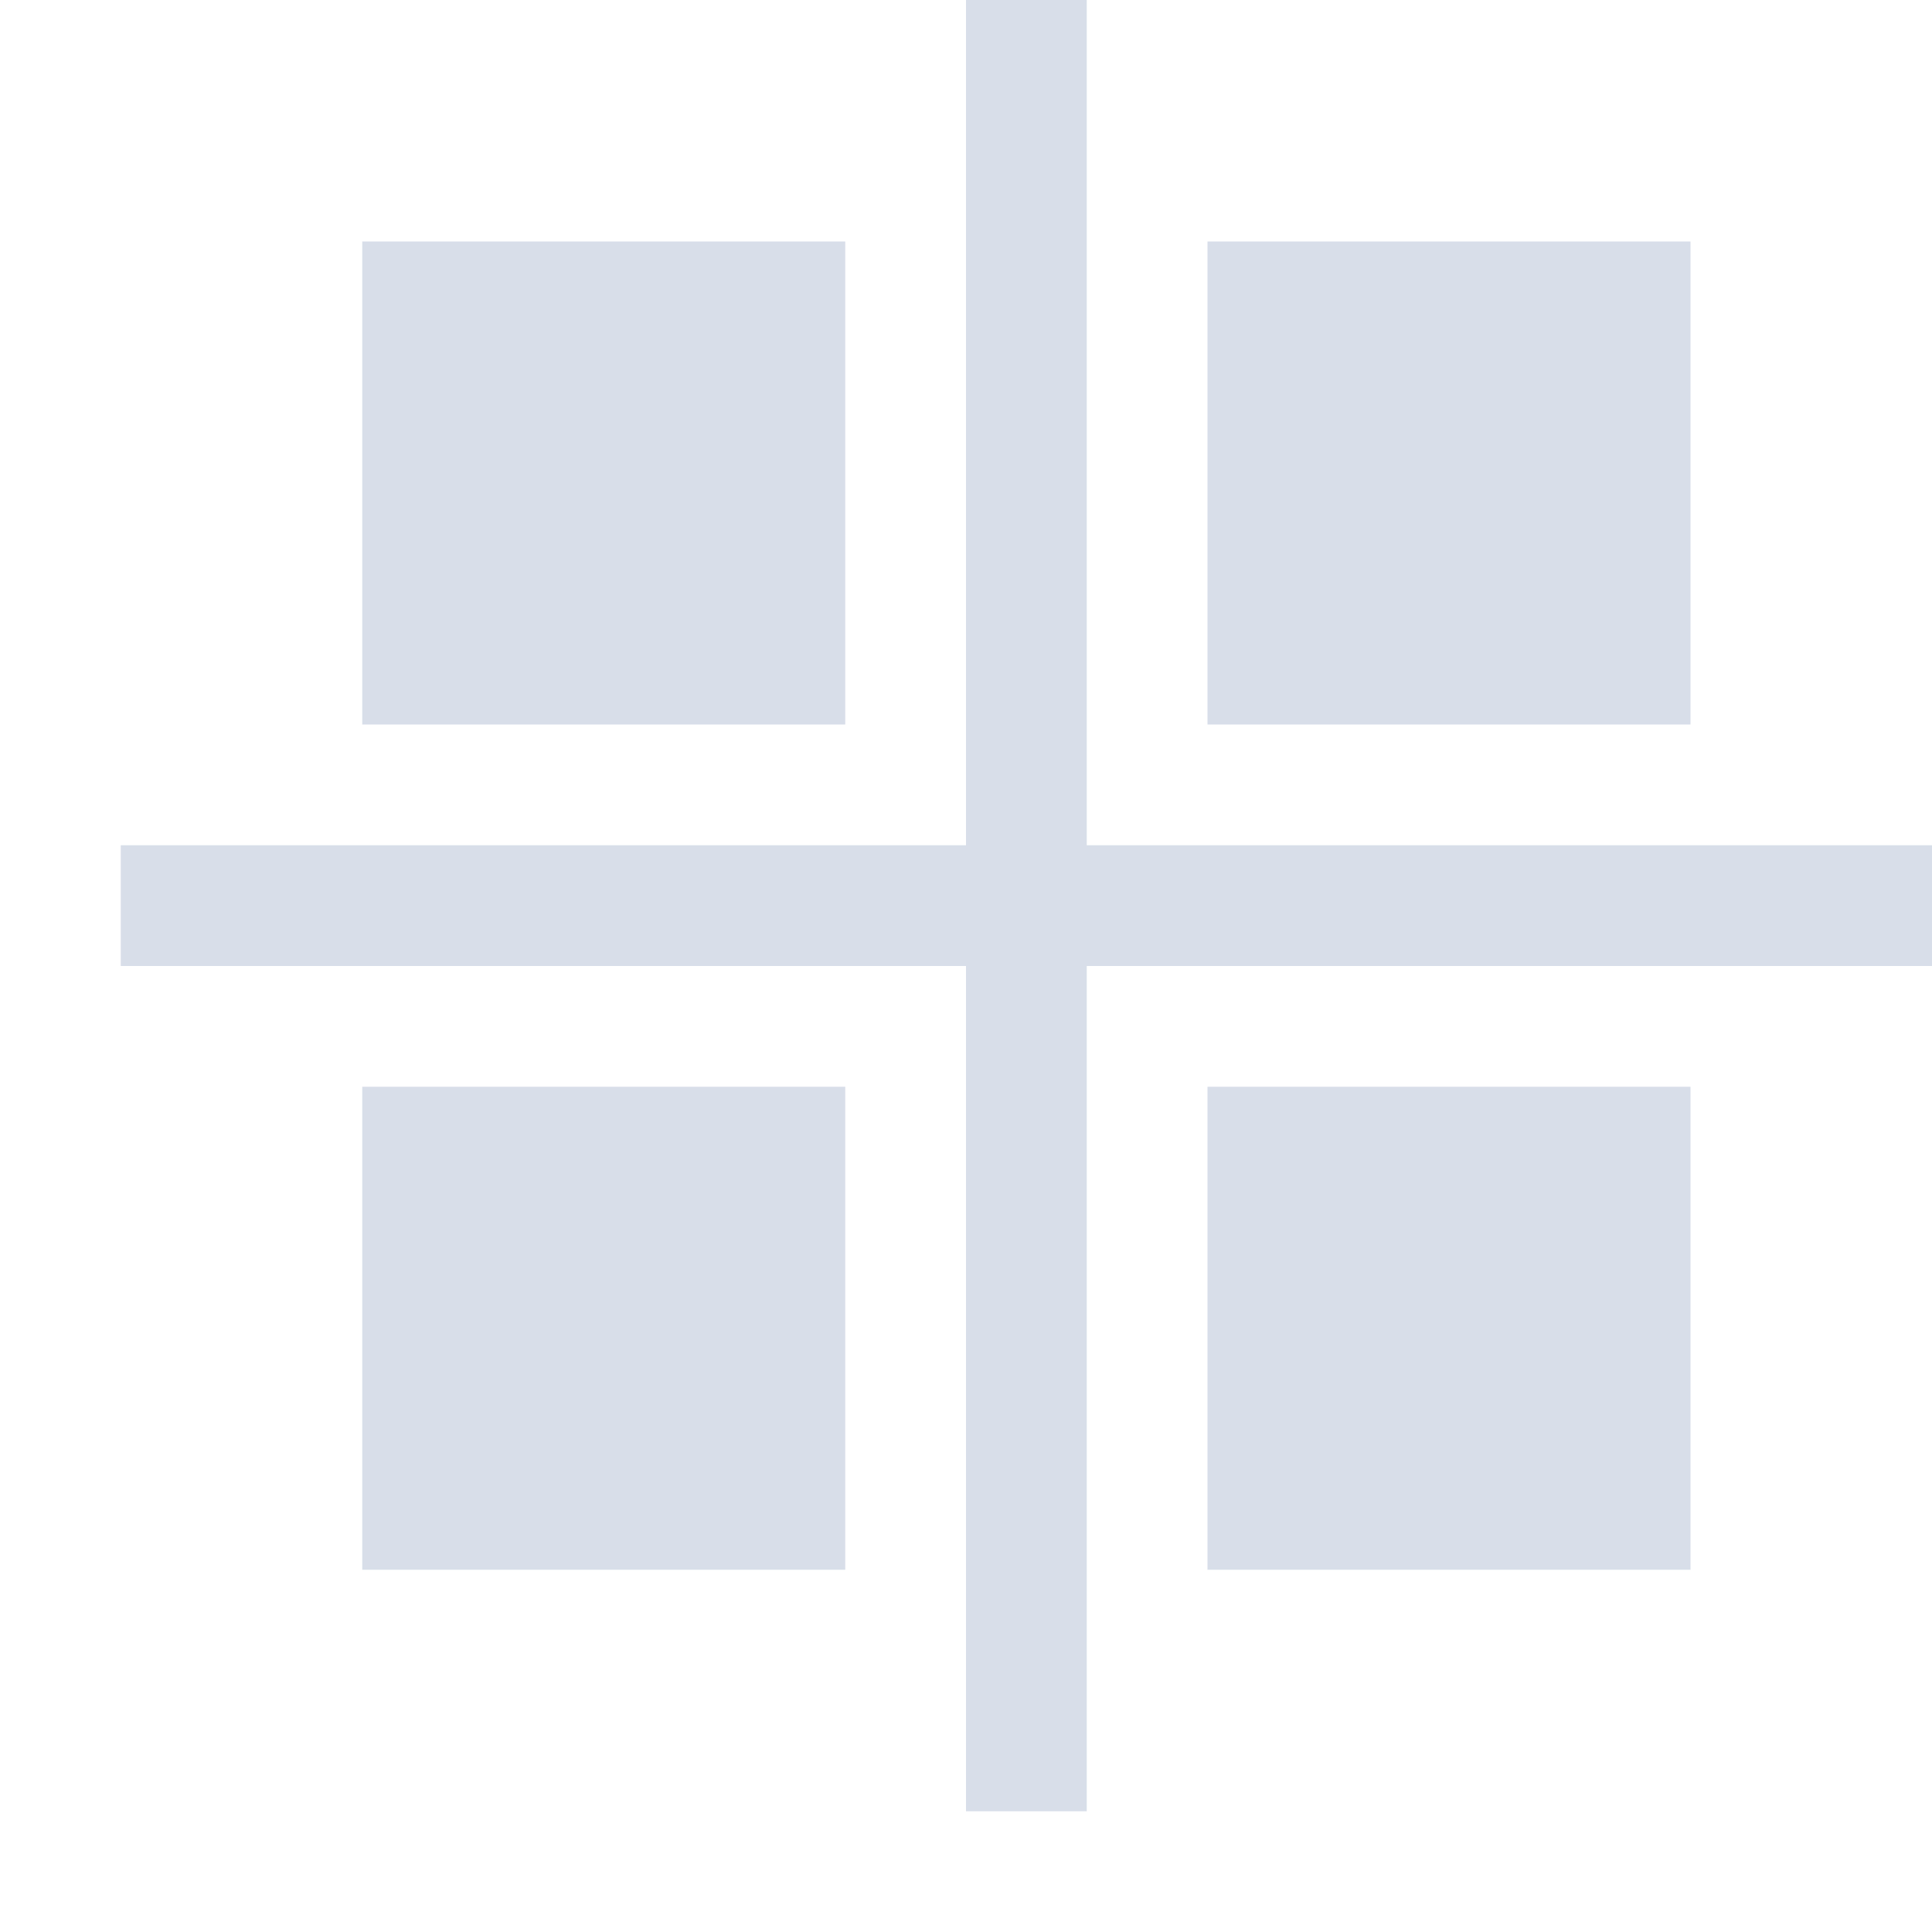 <?xml version="1.0" encoding="UTF-8"?>
<!--Part of Monotone: https://github.com/sixsixfive/Monotone, released under cc-by-sa_v4-->
<svg version="1.1" viewBox="0 0 16 16" xmlns="http://www.w3.org/2000/svg" xmlns:osb="http://www.openswatchbook.org/uri/2009/osb">
<rect x="8" y="1.3135e-5" width="1" height="15" style="fill:#d8dee9"/>
<rect x="1" y="7" width="15" height="1" style="fill:#d8dee9"/>
<path d="m3 2v4h4v-4zm7 0v4h4v-4zm-7 7v4h4v-4zm7 0v4h4v-4z" style="fill:#d8dee9"/>
</svg>
